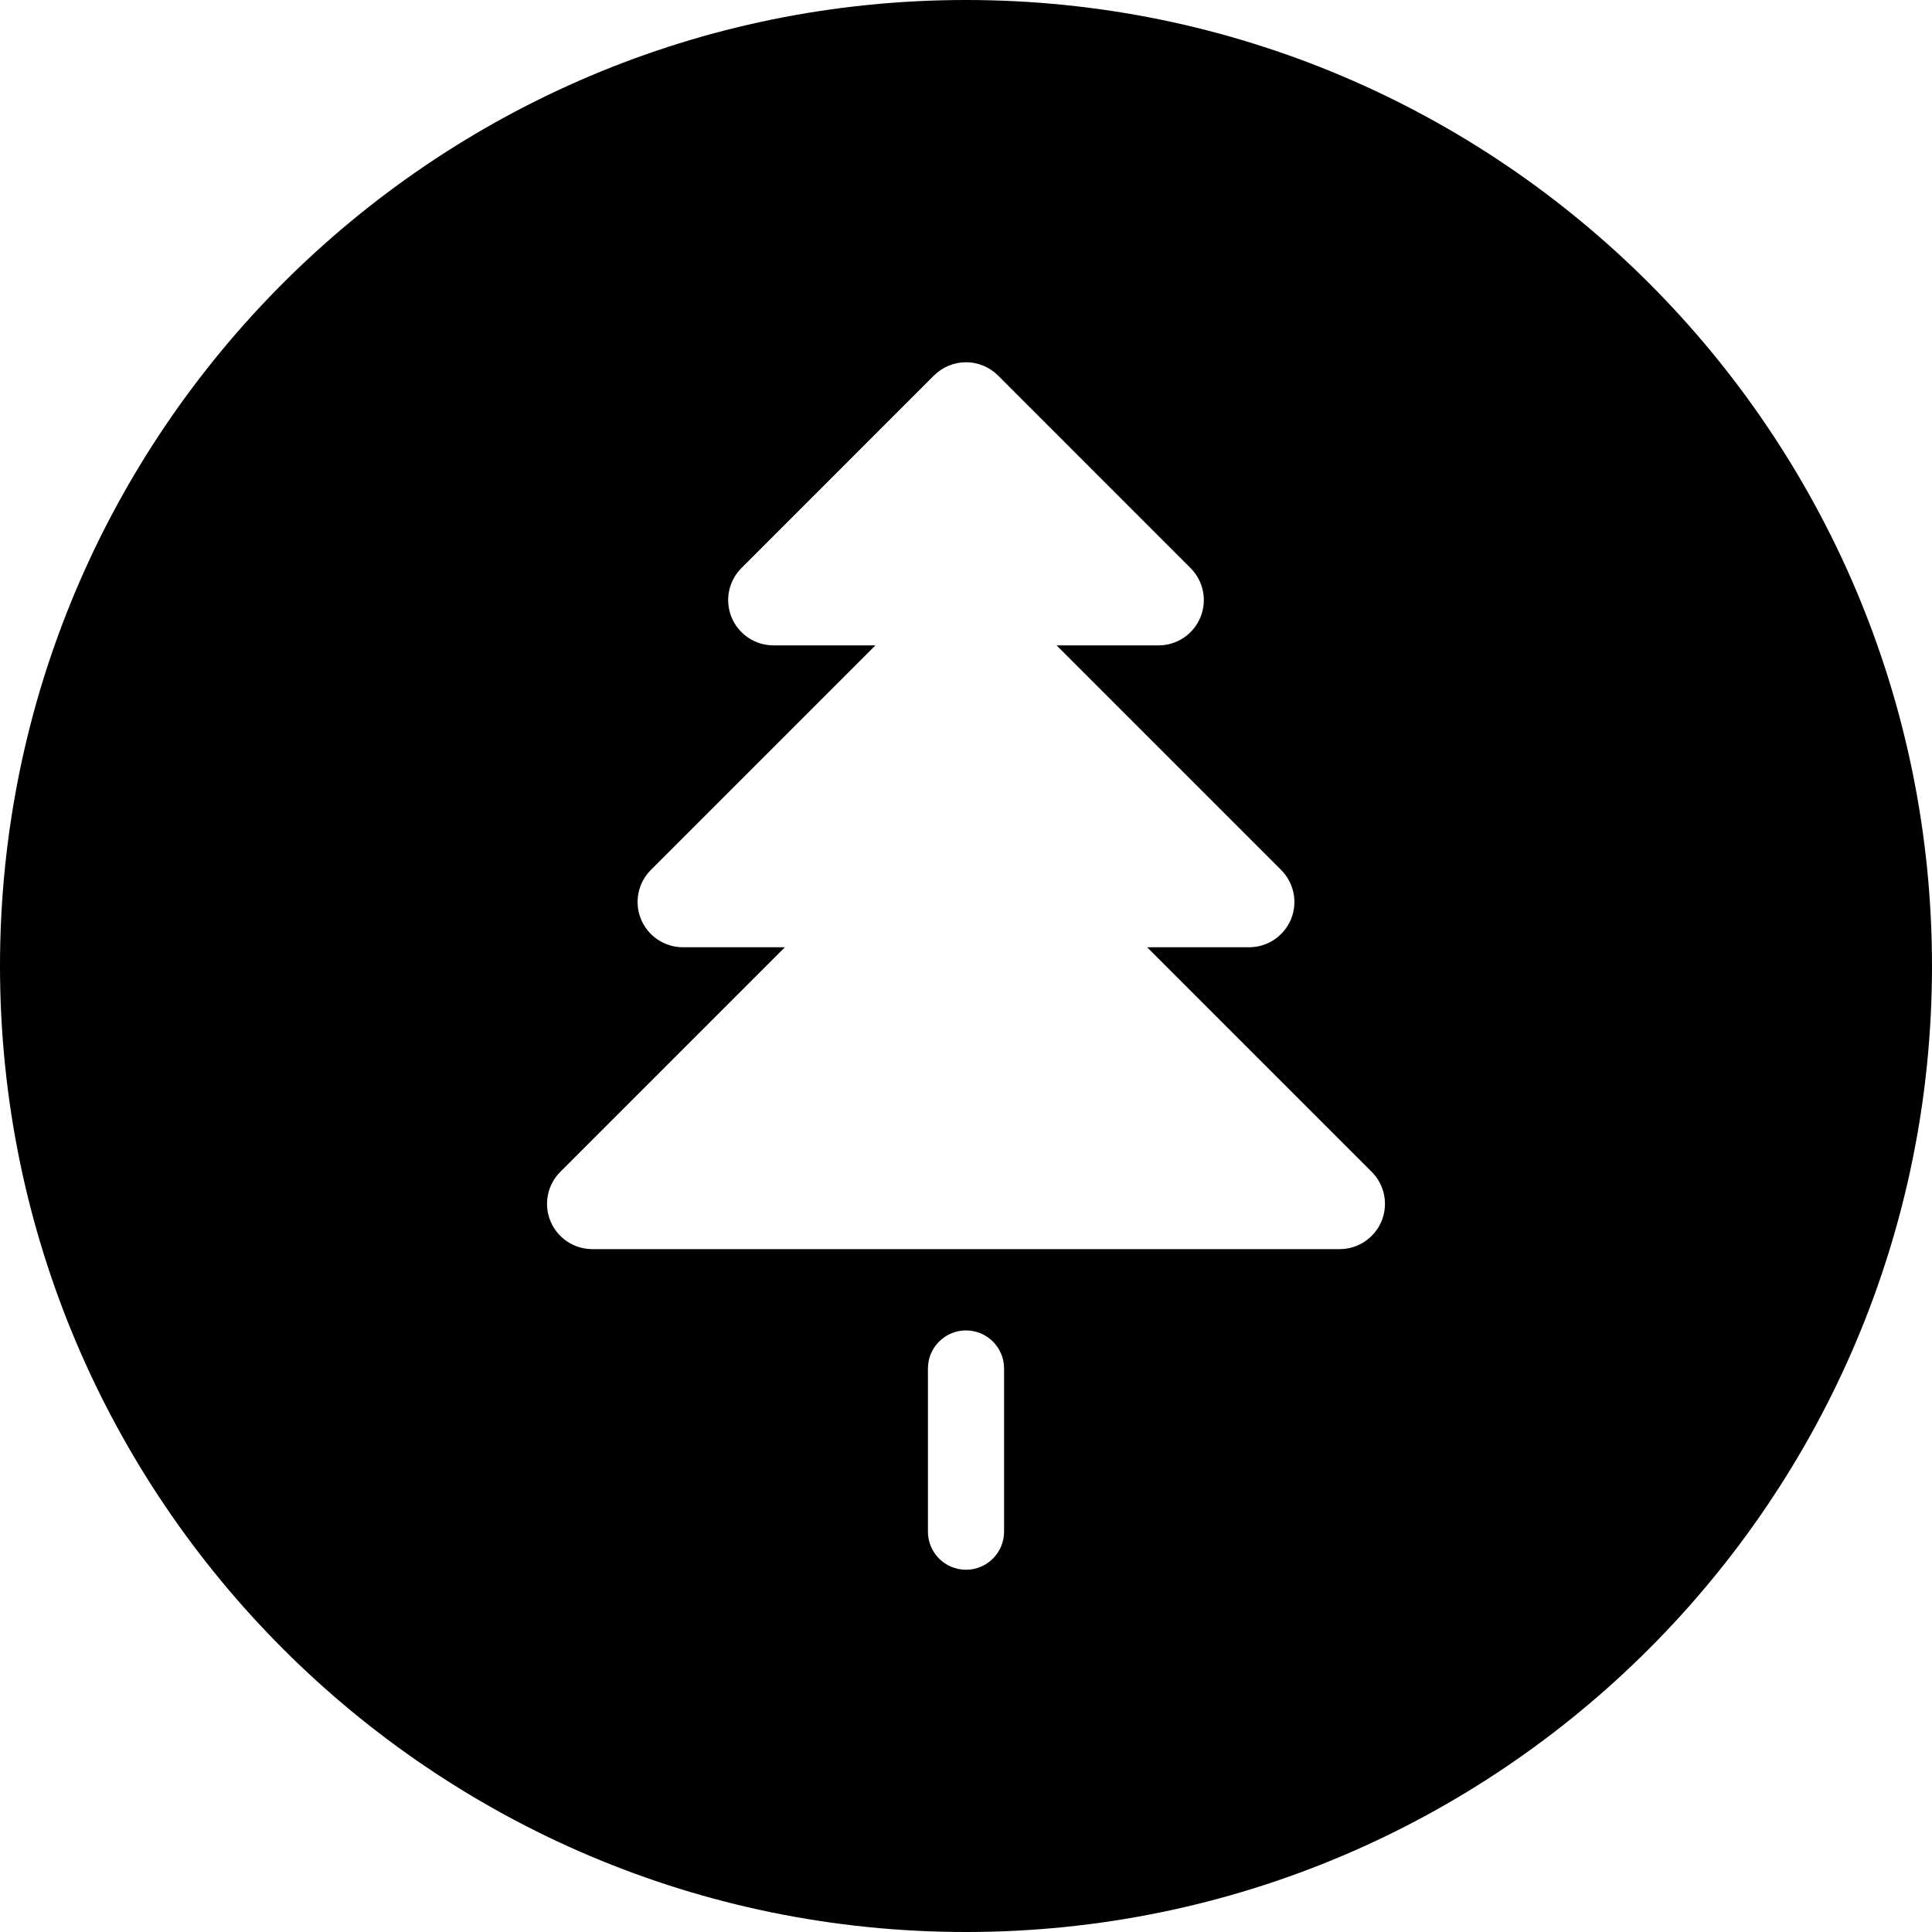 <svg clip-rule="evenodd" fill-rule="evenodd" stroke-linejoin="round" stroke-miterlimit="2" viewBox="0 0 64 64" xmlns="http://www.w3.org/2000/svg" xmlns:xlink="http://www.w3.org/1999/xlink"><clipPath id="a"><path clip-rule="evenodd" d="m0 0h64v64h-64z"/></clipPath><path d="m0 0h64v64h-64z" fill="none"/><g clip-path="url(#a)"><path d="m32 64c17.661 0 32-14.339 32-32s-14.339-32-32-32-32 14.339-32 32 14.339 32 32 32zm-1.261-18.668v5.407c0 .696.565 1.261 1.261 1.261s1.261-.565 1.261-1.261v-5.407c0-.696-.565-1.26-1.261-1.26s-1.261.564-1.261 1.26zm4.261-23.953 7.439 7.439c.429.429.558 1.074.326 1.635-.233.56-.78.926-1.386.926h-3.379l7.439 7.439c.429.429.558 1.074.326 1.635-.233.56-.78.926-1.386.926-6.158 0-18.6 0-24.758 0-.606 0-1.153-.366-1.386-.926-.232-.561-.103-1.206.326-1.635l7.439-7.439h-3.379c-.606 0-1.153-.366-1.386-.926-.232-.561-.103-1.206.326-1.635l7.439-7.439h-3.379c-.606 0-1.153-.366-1.385-.926-.233-.561-.104-1.206.325-1.635 2.067-2.068 4.872-4.873 6.378-6.379.282-.281.663-.439 1.061-.439s.779.158 1.061.439c1.506 1.506 4.311 4.311 6.378 6.379.429.429.558 1.074.325 1.635-.232.56-.779.926-1.385.926z"/></g></svg>